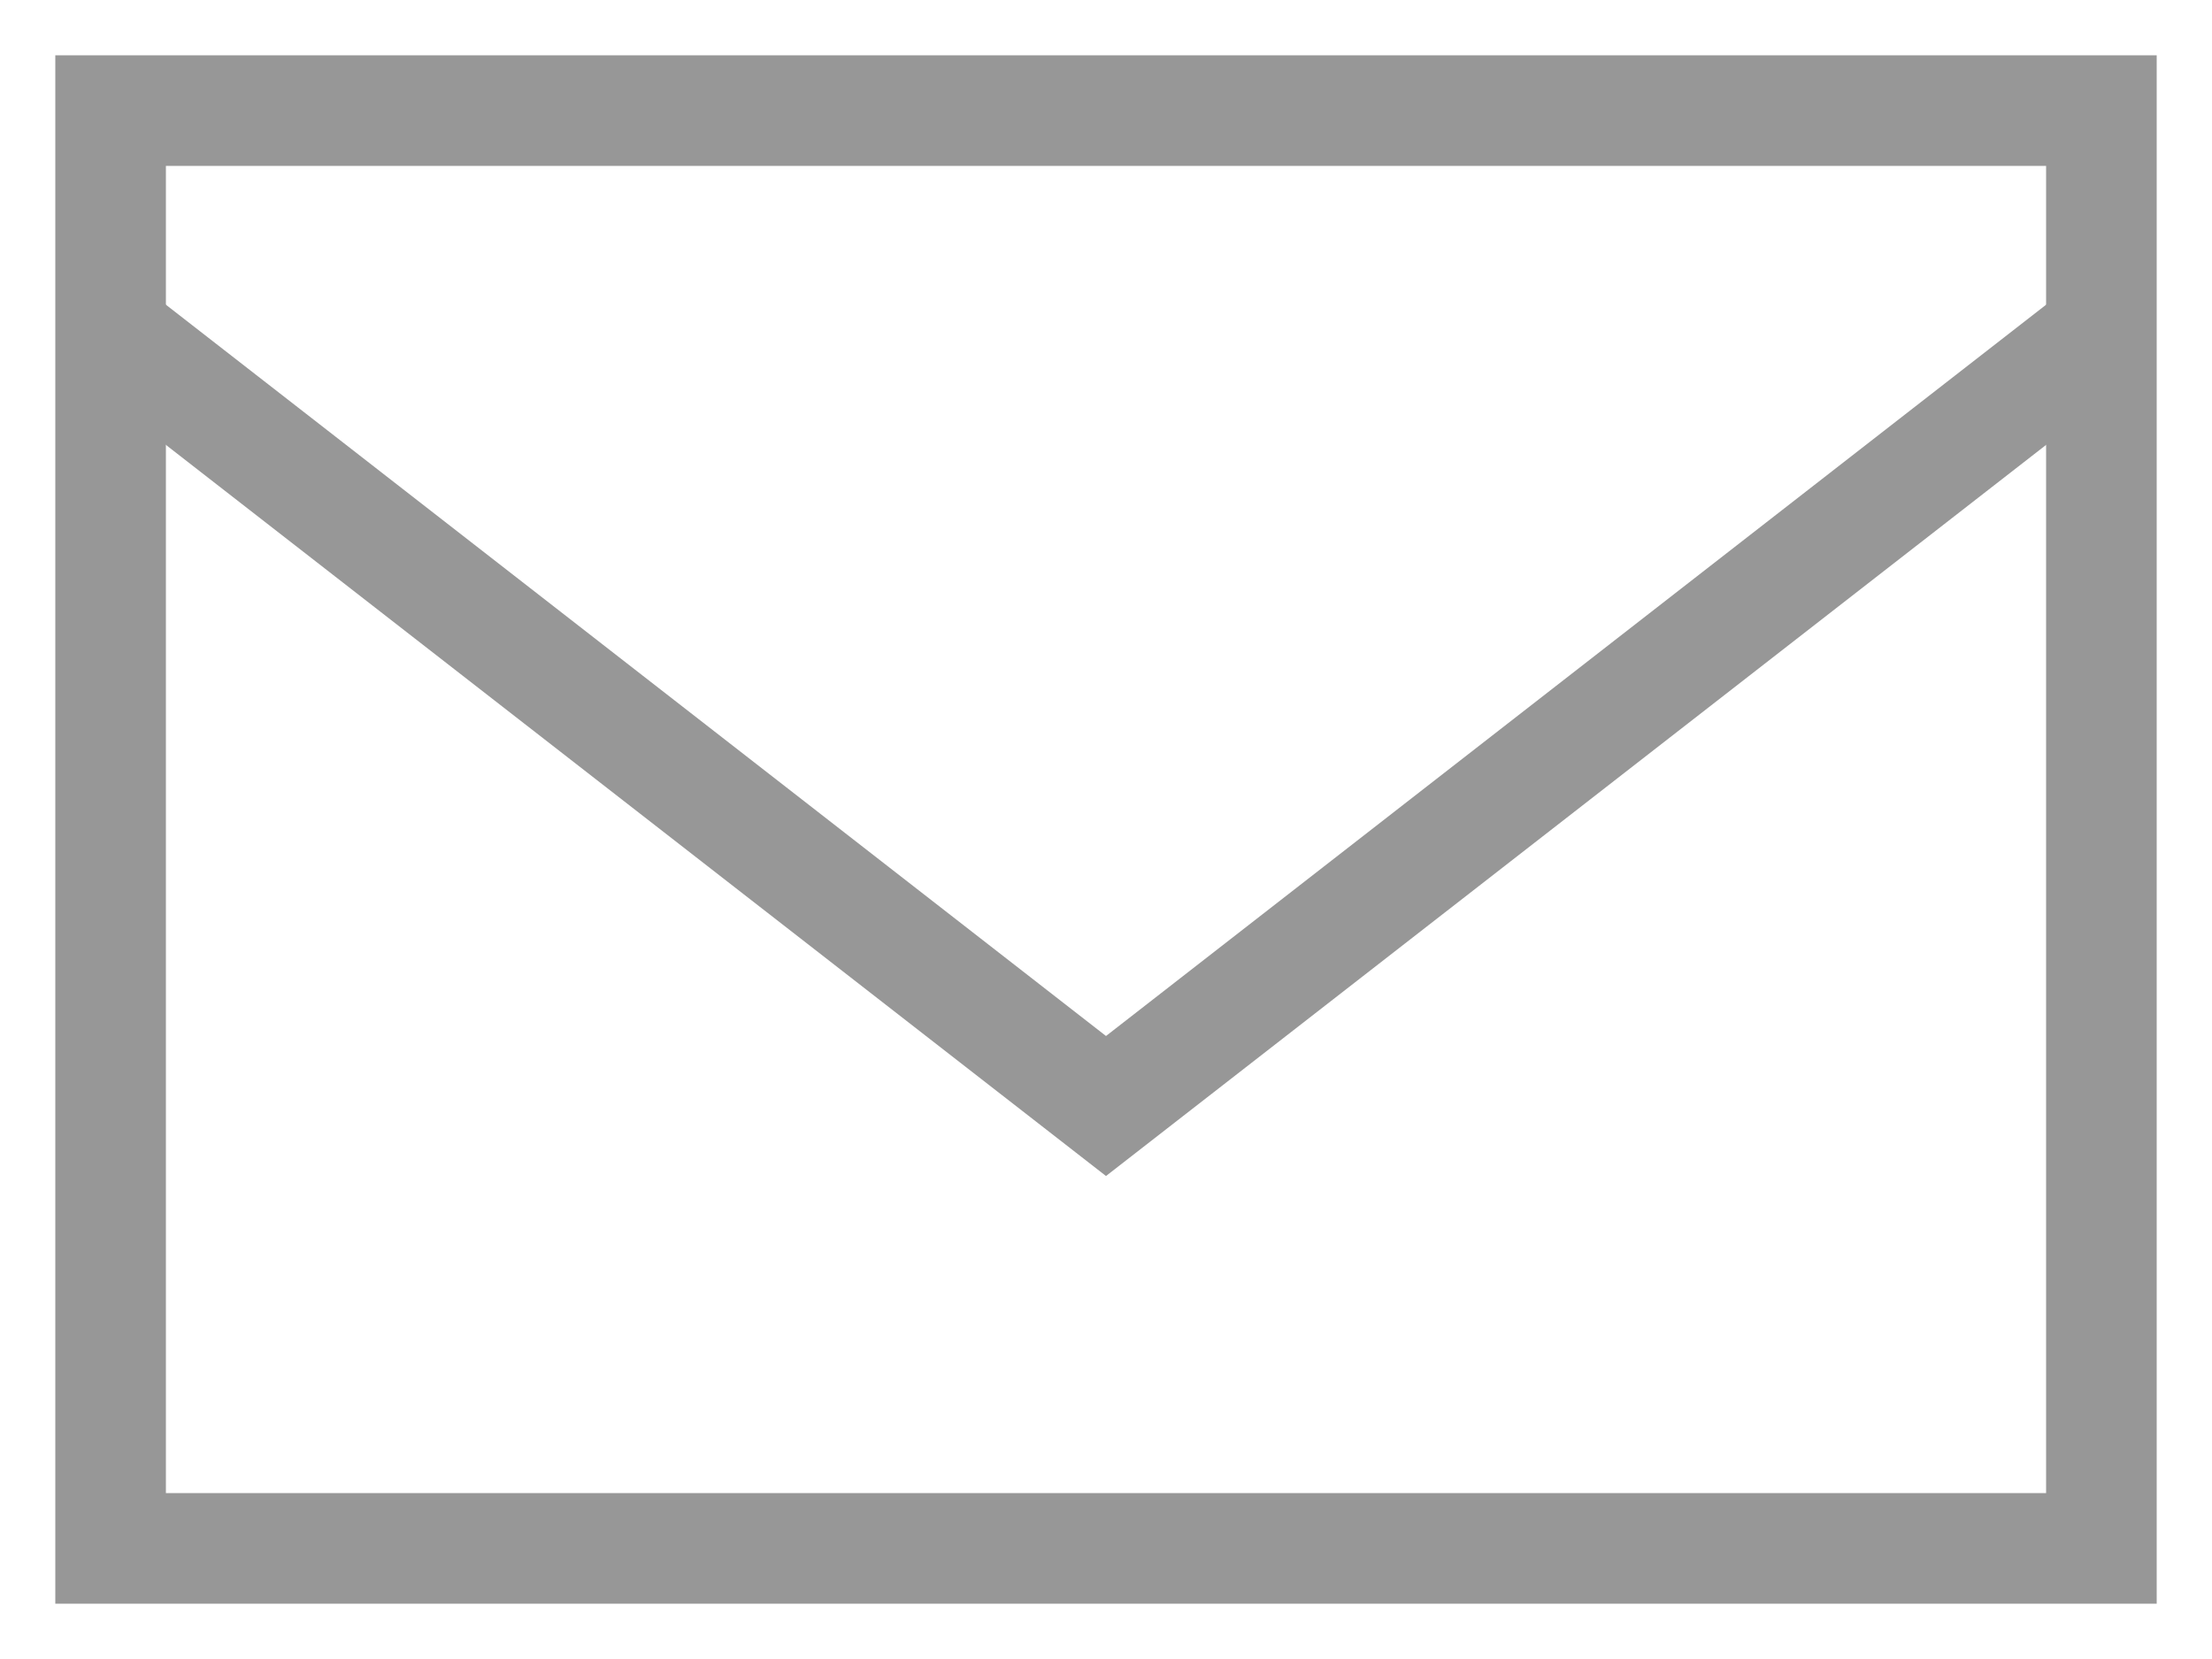 <svg width="20" height="15" viewBox="0 0 20 15" fill="none" xmlns="http://www.w3.org/2000/svg">
<path fill-rule="evenodd" clip-rule="evenodd" d="M0.693 3.395L1.307 2.605L10 9.367L18.693 2.605L19.307 3.395L10 10.633L0.693 3.395Z" fill="#979797"/>
<path fill-rule="evenodd" clip-rule="evenodd" d="M0.5 0.5H19.5V14.5H0.5V0.5ZM1.5 1.5V13.5H18.5V1.5H1.5Z" fill="#979797"/>
</svg>

